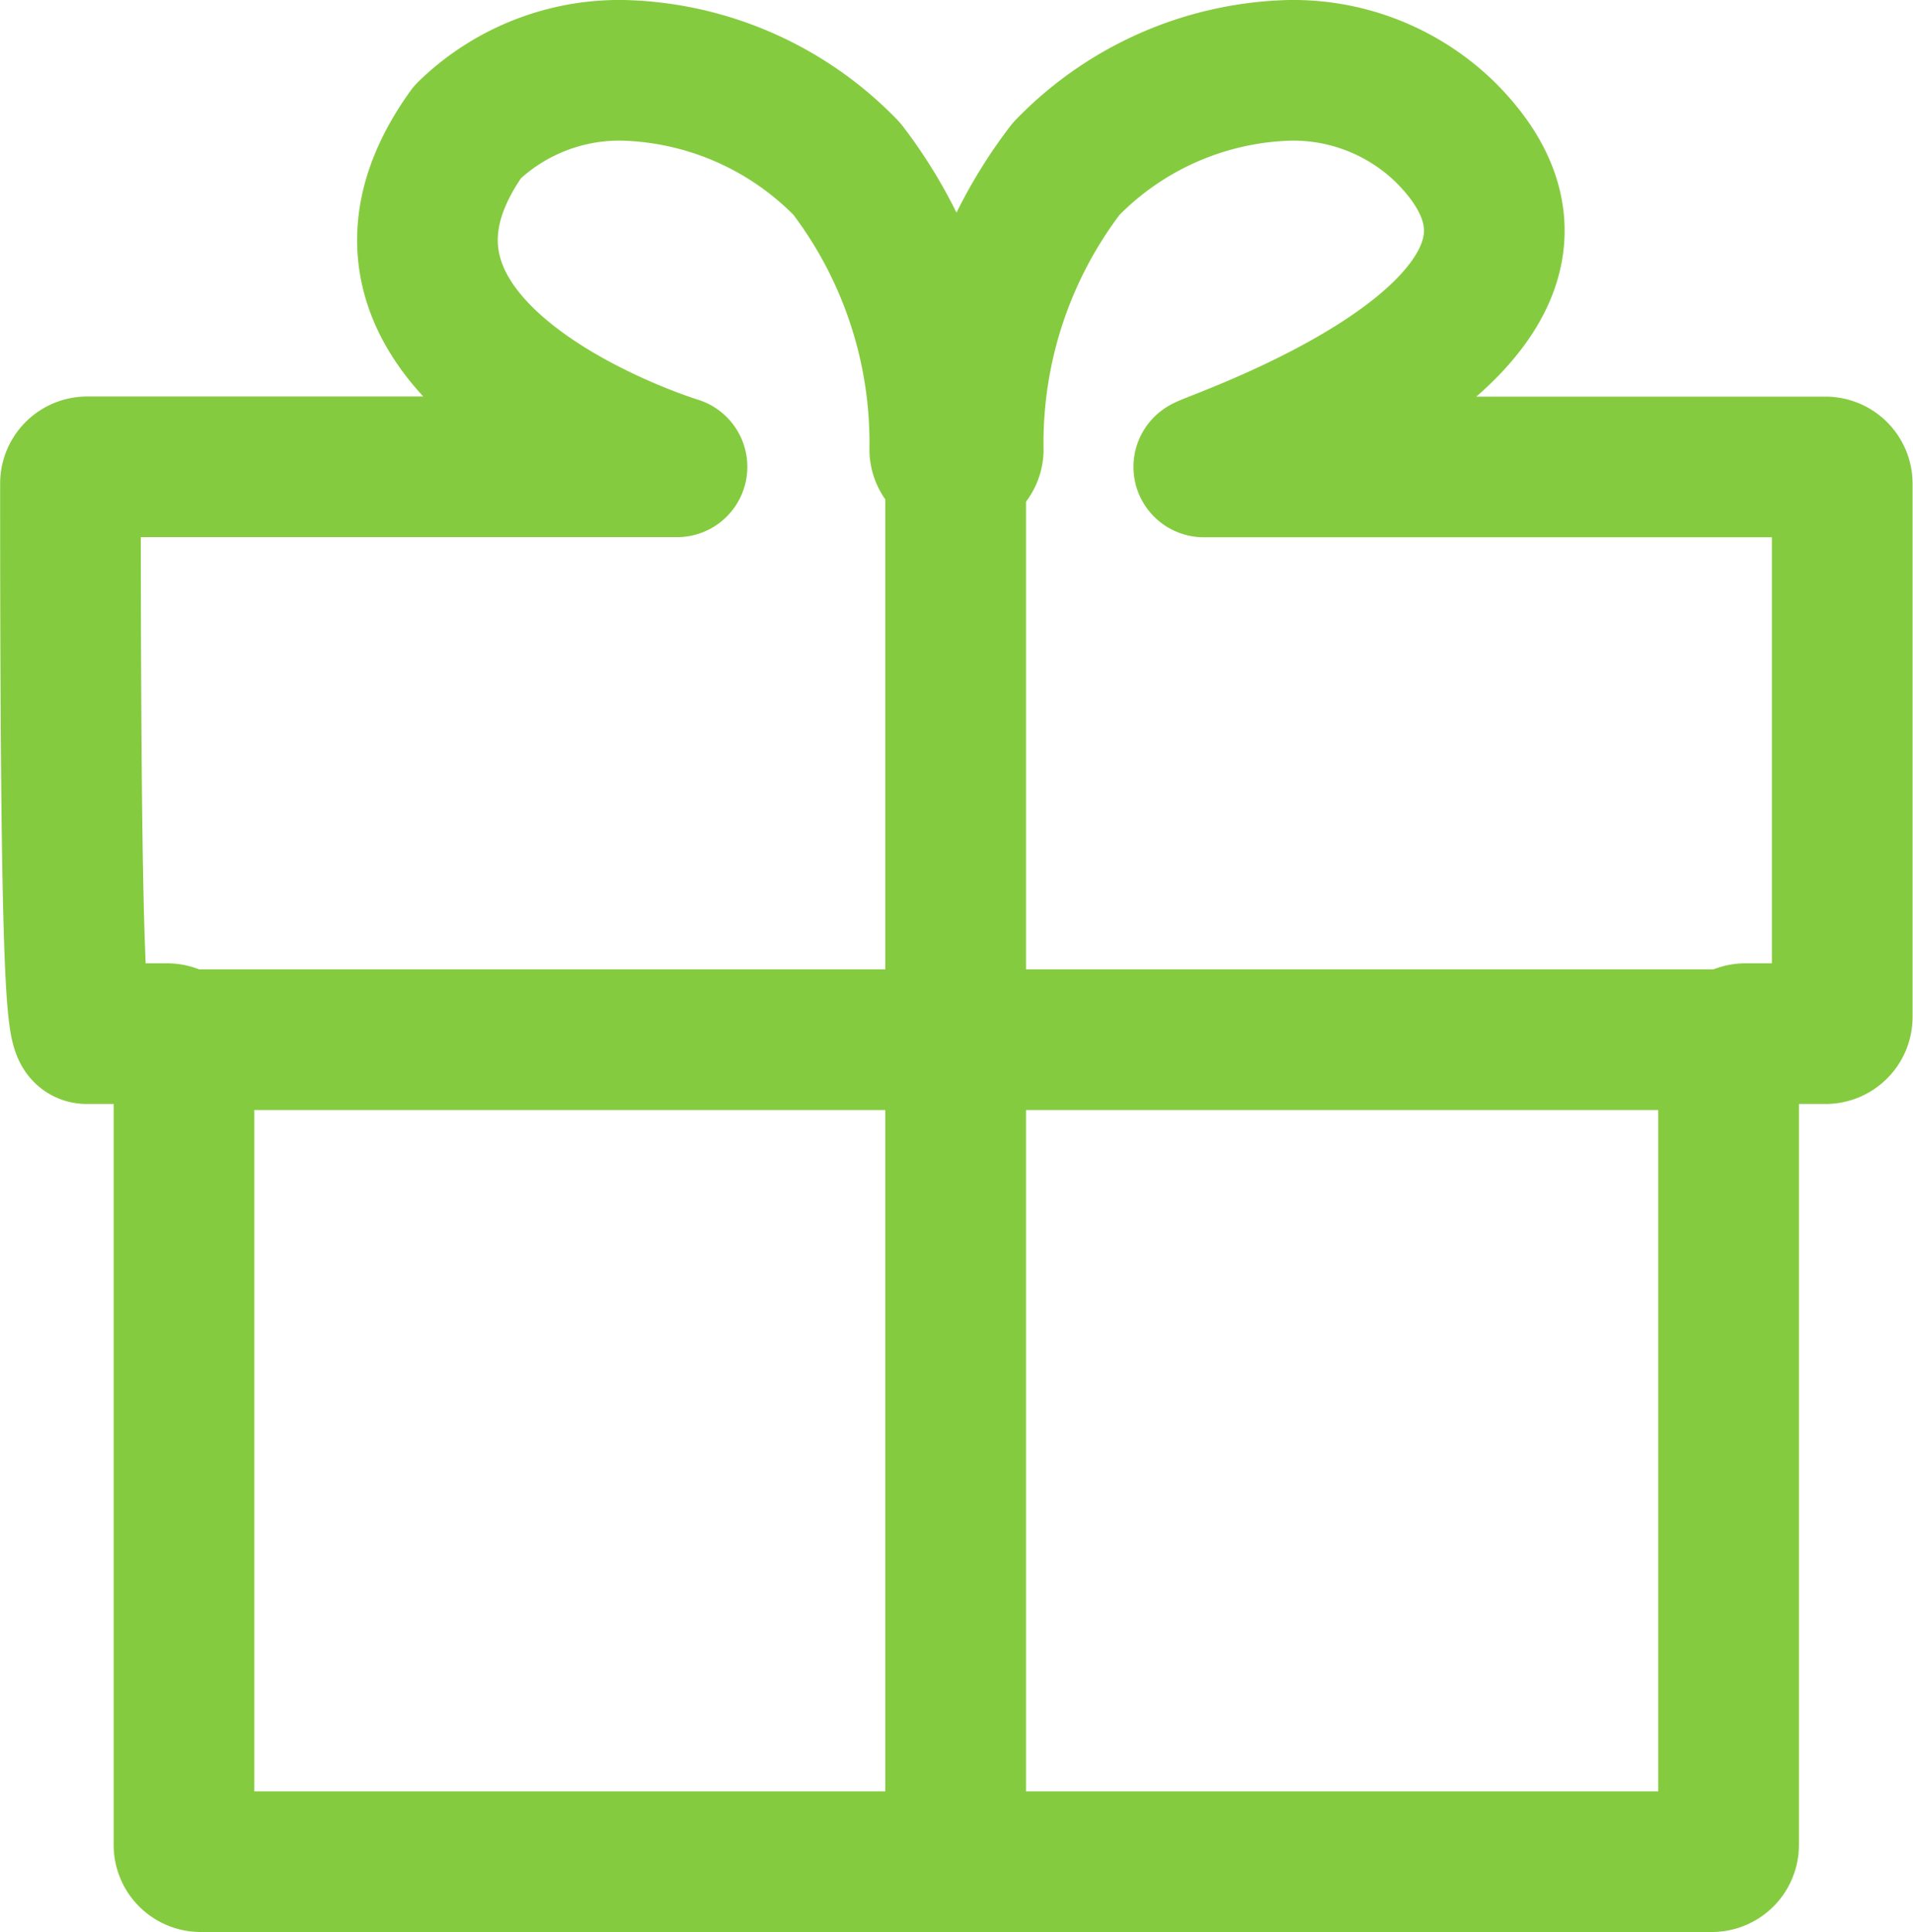 <svg xmlns="http://www.w3.org/2000/svg" width="13.6" height="13.737" viewBox="0 0 13.6 13.737">
  <g id="Group_8314" data-name="Group 8314" transform="translate(228.291 38.5)">
    <path id="Path_25622" data-name="Path 25622" d="M-227.672-31.151h.57a.119.119,0,0,1,.119.119v5.649a.119.119,0,0,0,.119.119h10.743a.119.119,0,0,0,.119-.119v-5.649a.119.119,0,0,1,.119-.119h.57a.119.119,0,0,0,.119-.119v-3.791a.119.119,0,0,0-.119-.119h-4.418c-.092,0,3.1-1,1.714-2.381A1.548,1.548,0,0,0-219.122-38a2.292,2.292,0,0,0-1.589.7,3.2,3.2,0,0,0-.661,2,.119.119,0,0,1-.119.113h0a.119.119,0,0,1-.119-.113,3.2,3.2,0,0,0-.661-2,2.292,2.292,0,0,0-1.589-.7,1.548,1.548,0,0,0-1.107.438c-1.136,1.58,1.489,2.381,1.489,2.381h-4.193a.119.119,0,0,0-.119.119C-227.791-31.2-227.738-31.151-227.672-31.151Z" fill="none" stroke="#85cb3f" stroke-linejoin="round" stroke-miterlimit="10" stroke-width="1"/>
    <line id="Line_778" data-name="Line 778" x2="11.064" transform="translate(-226.952 -31.108)" fill="none" stroke="#85cb3f" stroke-miterlimit="10" stroke-width="1"/>
    <line id="Line_779" data-name="Line 779" y2="9.676" transform="translate(-221.497 -35.021)" fill="none" stroke="#85cb3f" stroke-miterlimit="10" stroke-width="1"/>
  </g>
</svg>
